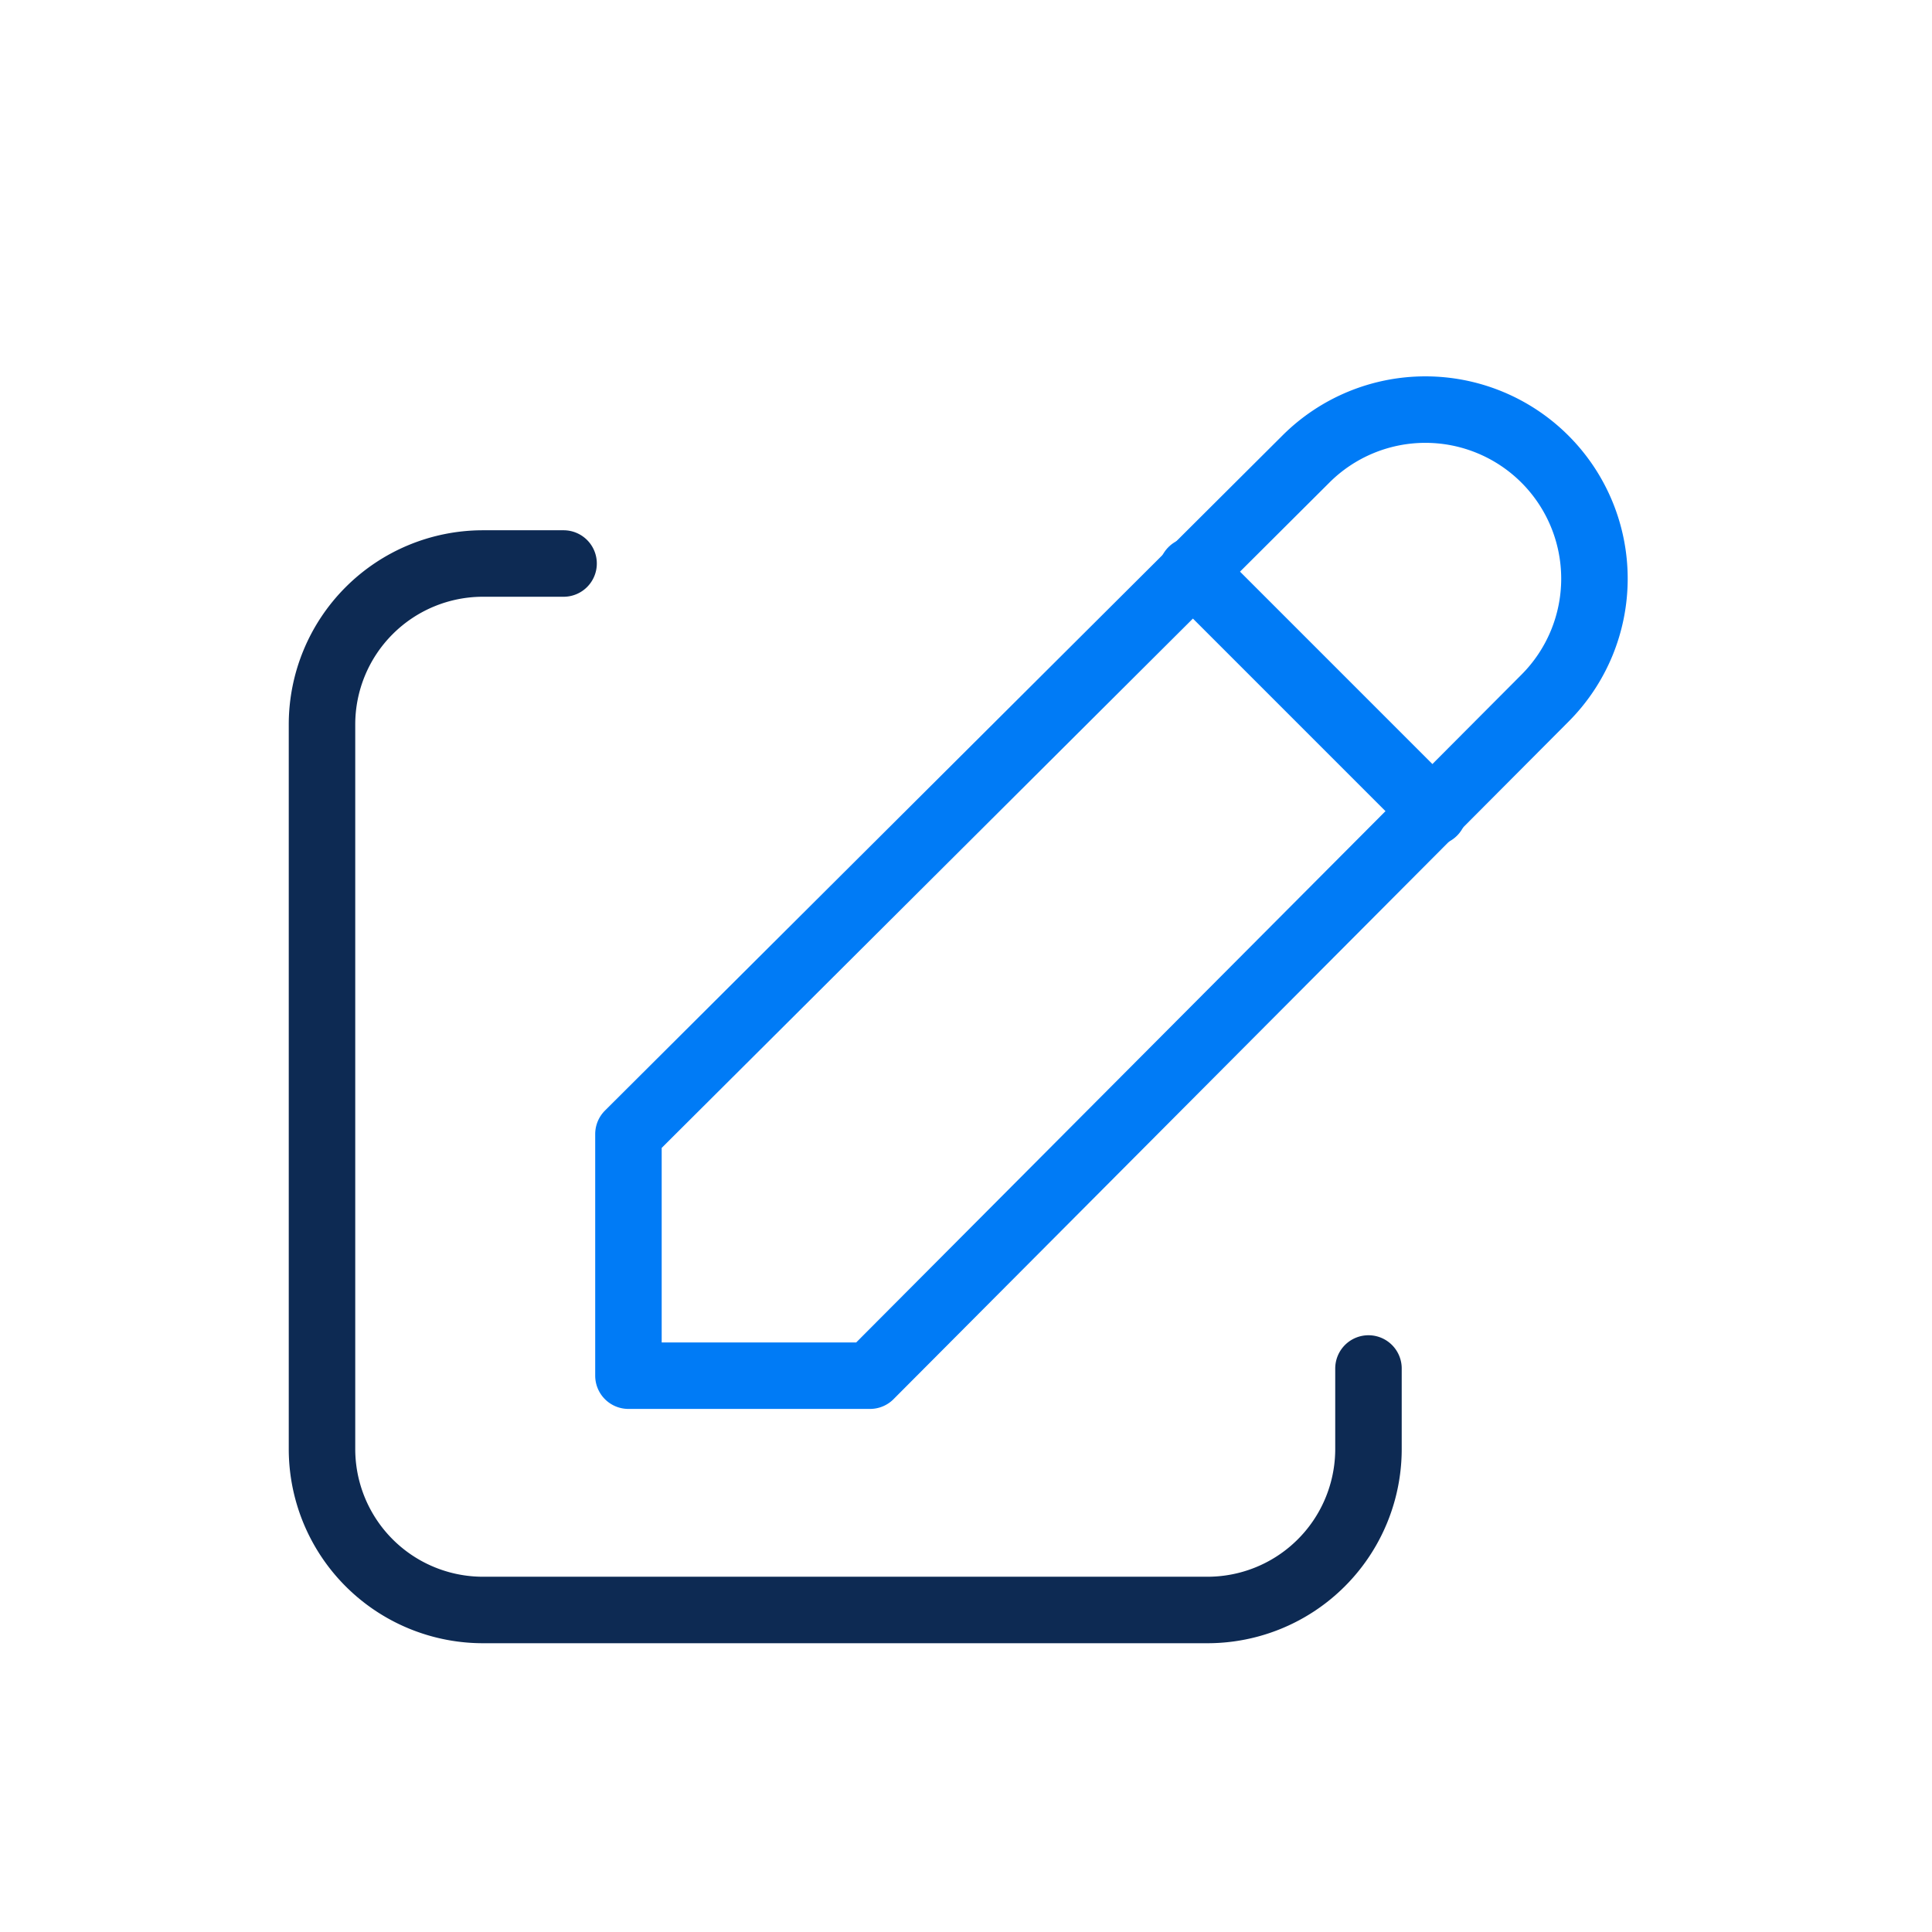 <svg id="edit" xmlns="http://www.w3.org/2000/svg" width="87.174" height="87.174" viewBox="0 0 87.174 87.174">
  <path id="Path_782" data-name="Path 782" d="M0,0H87.174V87.174H0Z" fill="none"/>
  <path id="Path_783" data-name="Path 783" d="M14.9,7H11.264A7.264,7.264,0,0,0,4,14.264v32.69a7.264,7.264,0,0,0,7.264,7.264h32.69a7.264,7.264,0,0,0,7.264-7.264V43.322" transform="translate(10.529 18.426)" fill="none" stroke="#0d2a53" stroke-linecap="round" stroke-linejoin="round" stroke-width="3"/>
  <path id="Path_784" data-name="Path 784" d="M50.353,16.022A7.628,7.628,0,1,0,39.565,5.234L9,35.69v10.9H19.9L50.353,16.022Z" transform="translate(19.356 15.482)" fill="none" stroke="#007bf6" stroke-linecap="round" stroke-linejoin="round" stroke-width="3"/>
  <path id="Path_785" data-name="Path 785" d="M16,5,26.9,15.9" transform="translate(37.782 20.746)" fill="none" stroke="#007bf6" stroke-linecap="round" stroke-linejoin="round" stroke-width="3"/>
</svg>
